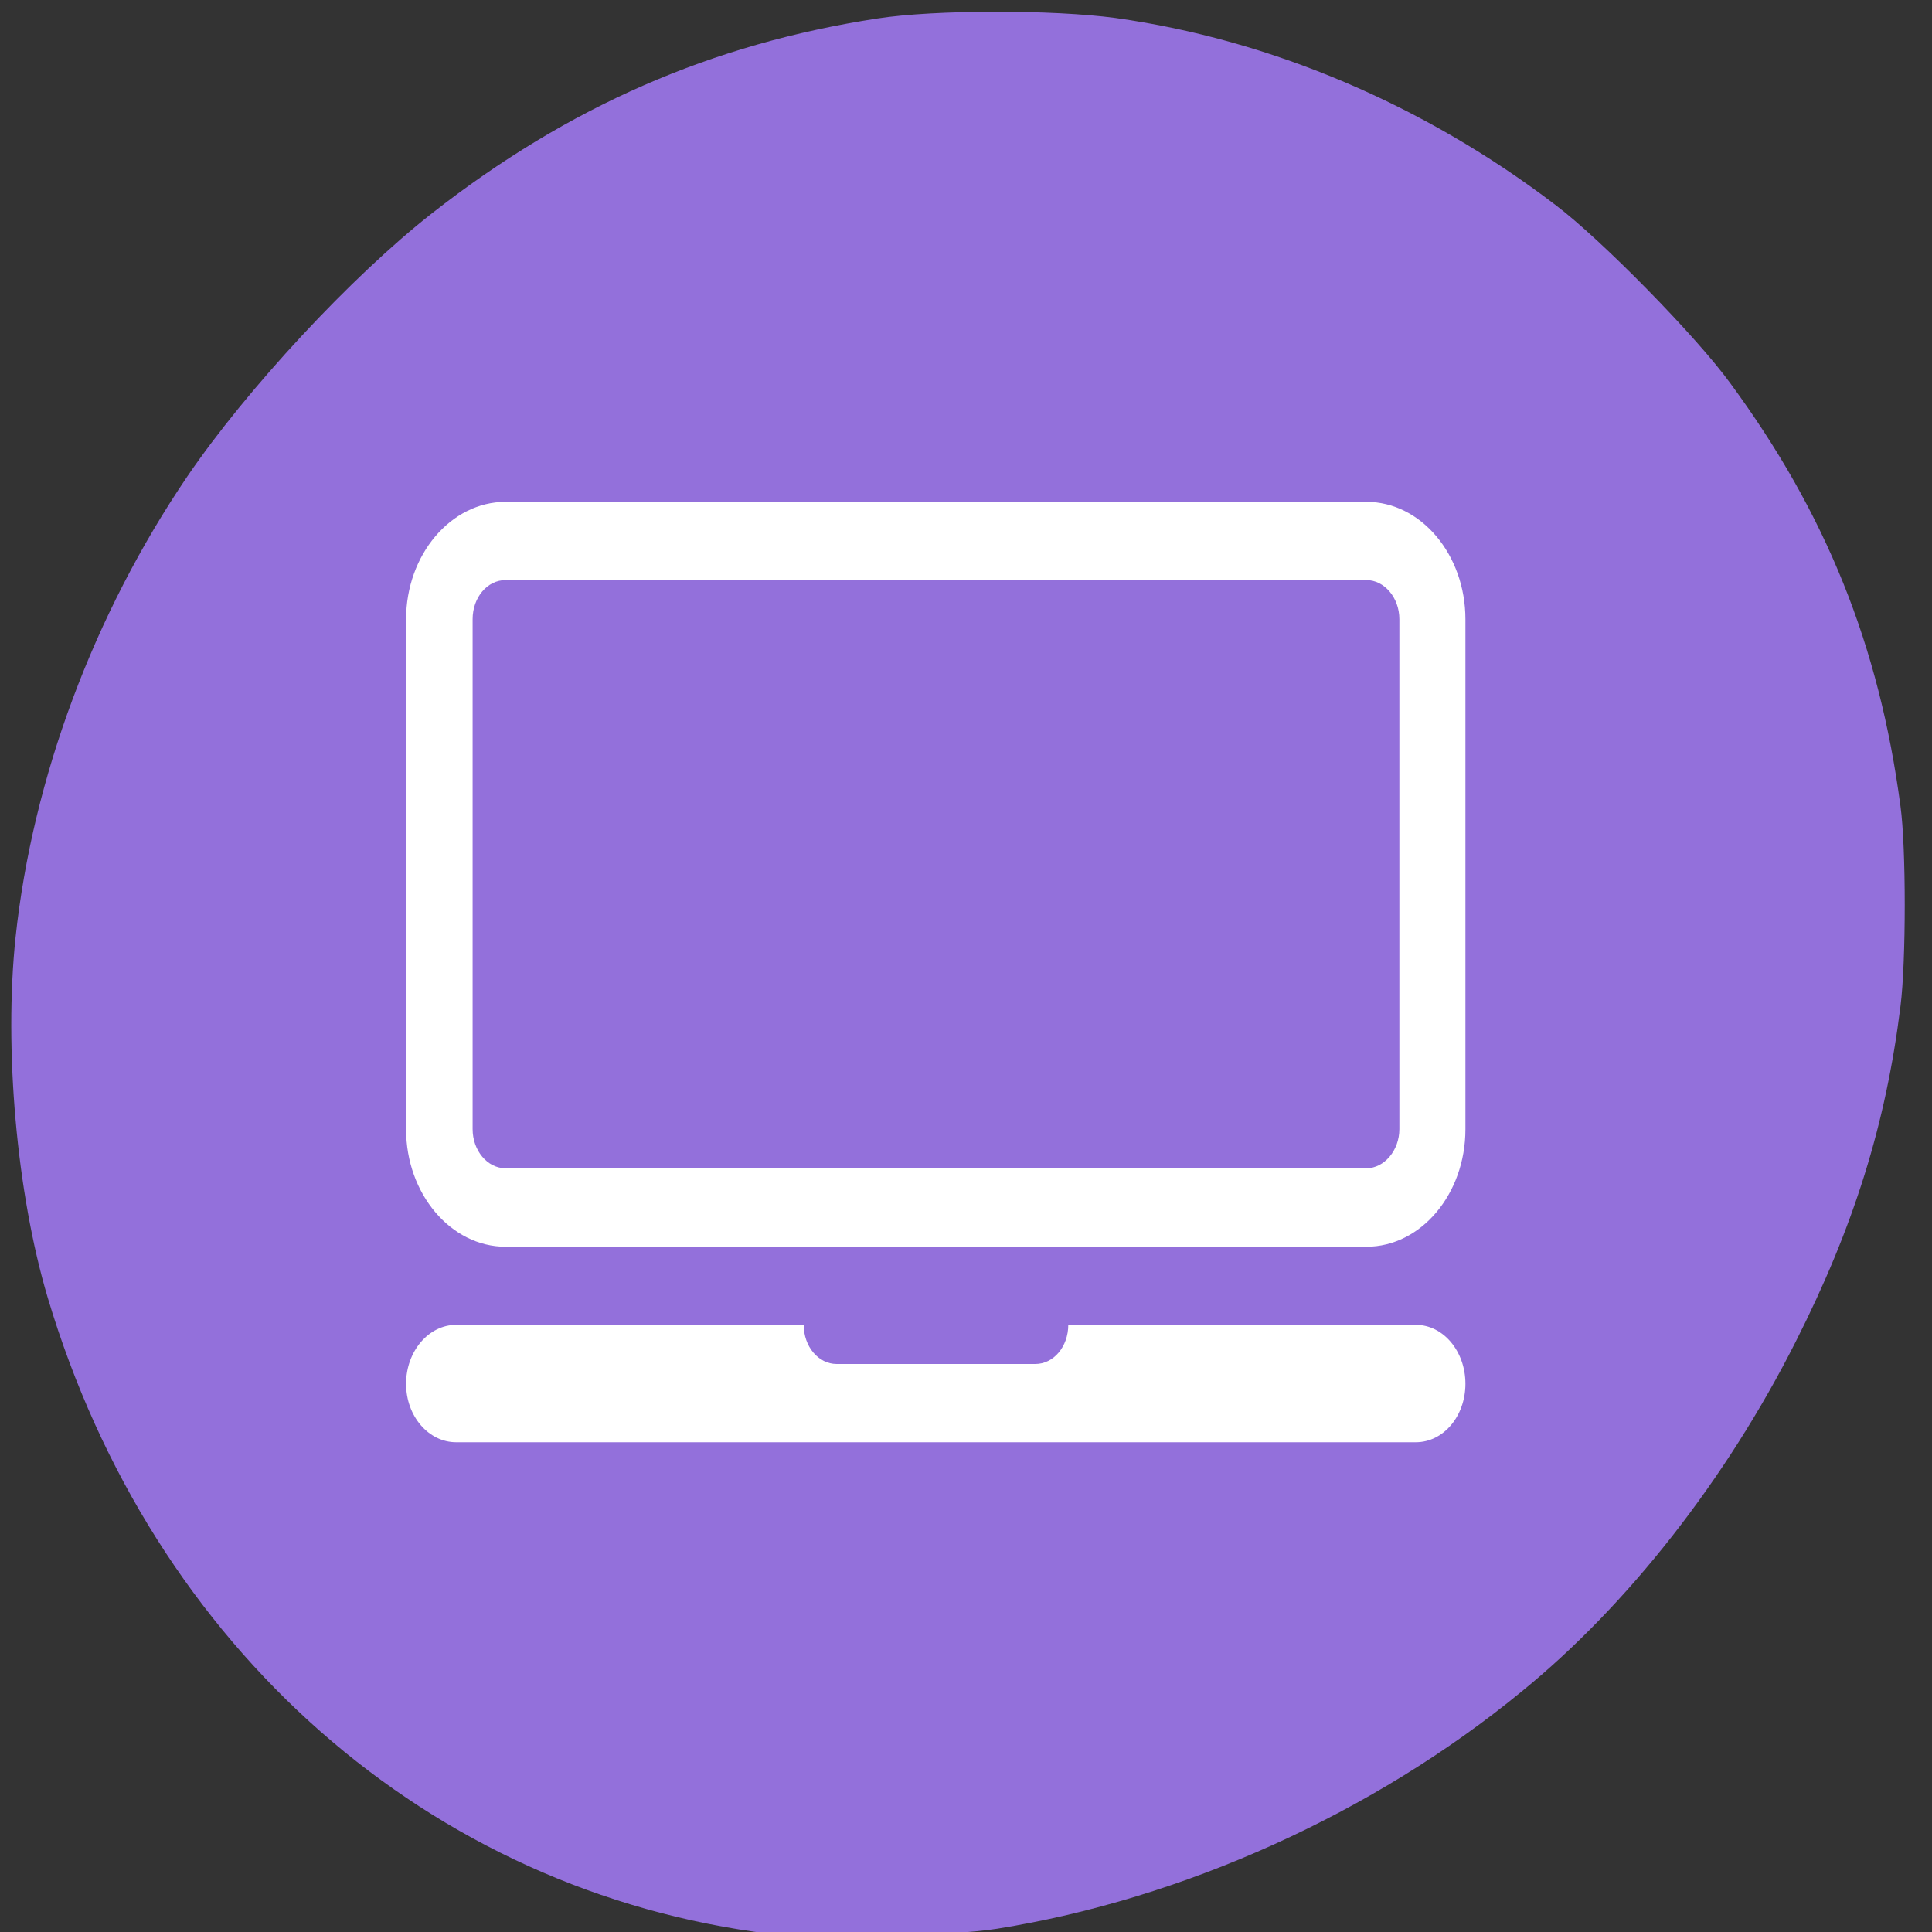 <svg xmlns="http://www.w3.org/2000/svg" viewBox="0 0 16 16"><rect x="0" y="0" width="16" height="16" fill="#333333" stroke="none"/><g style="fill:#9370db"><path d="m 7.09 9.801 v 0.836 h -0.922 c -0.168 0 -0.301 0.137 -0.301 0.309 c 0 0.168 0.133 0.305 0.301 0.305 h 3.371 c 0.164 0 0.301 -0.137 0.301 -0.305 c 0 -0.172 -0.137 -0.309 -0.301 -0.309 h -0.926 v -0.836"/><path d="m 3.941 4.875 c -0.141 0 -0.258 0.117 -0.258 0.262 v 4.719 c 0 0.145 0.117 0.262 0.258 0.262 h 7.824 c 0.141 0 0.258 -0.117 0.258 -0.262 v -4.719 c 0 -0.145 -0.117 -0.262 -0.258 -0.262 m -7.324 0.688 h 6.824 v 3.863 h -6.824"/><path d="m 6.383 16.016 c -2.828 -0.348 -5.121 -2.367 -5.988 -5.27 c -0.258 -0.867 -0.363 -2.066 -0.266 -2.984 c 0.141 -1.32 0.648 -2.676 1.422 -3.816 c 0.492 -0.723 1.363 -1.66 2.027 -2.18 c 1.133 -0.887 2.316 -1.402 3.688 -1.613 c 0.477 -0.074 1.453 -0.074 1.973 -0.004 c 1.285 0.18 2.555 0.719 3.641 1.547 c 0.383 0.289 1.168 1.09 1.449 1.477 c 0.793 1.078 1.234 2.172 1.41 3.504 c 0.047 0.34 0.047 1.285 0 1.656 c -0.121 0.977 -0.387 1.828 -0.867 2.777 c -0.574 1.137 -1.391 2.184 -2.27 2.898 c -1.227 1.008 -2.805 1.719 -4.344 1.965 c -0.387 0.062 -1.516 0.086 -1.875 0.043 m 3.395 -4.777 c 0.176 -0.094 0.203 -0.395 0.043 -0.523 c -0.074 -0.059 -0.125 -0.062 -0.59 -0.062 h -0.508 v -0.504 l 1.633 -0.008 l 1.633 -0.012 l 0.059 -0.074 c 0.059 -0.07 0.059 -0.156 0.059 -2.527 c 0 -1.352 -0.008 -2.48 -0.02 -2.508 c -0.055 -0.148 0.062 -0.145 -4.168 -0.145 h -3.977 l -0.09 0.094 l -0.094 0.09 v 2.434 c 0 1.715 0.012 2.453 0.035 2.508 c 0.02 0.043 0.07 0.094 0.109 0.113 c 0.055 0.023 0.57 0.035 1.672 0.035 h 1.598 v 0.504 h -0.512 c -0.574 0 -0.637 0.016 -0.699 0.203 c -0.043 0.141 -0.012 0.254 0.102 0.348 l 0.09 0.078 h 1.77 c 1.484 0 1.781 -0.004 1.855 -0.043"/><path d="m 2.926 3.508 h 10.109 c 0.16 0 0.293 0.133 0.293 0.301 v 8.148 c 0 0.164 -0.133 0.297 -0.293 0.297 h -10.109 c -0.16 0 -0.293 -0.133 -0.293 -0.297 v -8.148 c 0 -0.168 0.133 -0.301 0.293 -0.301"/></g><path d="m 11.316 4.156 h -7.129 c -0.453 0 -0.824 0.438 -0.824 0.973 v 4.223 c 0 0.535 0.371 0.973 0.824 0.973 h 7.129 c 0.453 0 0.82 -0.438 0.82 -0.973 v -4.223 c 0 -0.535 -0.367 -0.973 -0.82 -0.973 m 0.273 5.195 c 0 0.176 -0.125 0.324 -0.273 0.324 h -7.129 c -0.152 0 -0.273 -0.148 -0.273 -0.324 v -4.223 c 0 -0.18 0.121 -0.324 0.273 -0.324 h 7.129 c 0.148 0 0.273 0.145 0.273 0.324 v 4.223 m 0.137 1.621 h -2.879 c 0 0.18 -0.121 0.324 -0.273 0.324 h -1.645 c -0.152 0 -0.273 -0.145 -0.273 -0.324 h -2.879 c -0.227 0 -0.414 0.219 -0.414 0.488 c 0 0.27 0.188 0.484 0.414 0.484 h 7.949 c 0.227 0 0.41 -0.215 0.41 -0.484 c 0 -0.27 -0.184 -0.488 -0.41 -0.488" style="fill:#fff"/></svg>